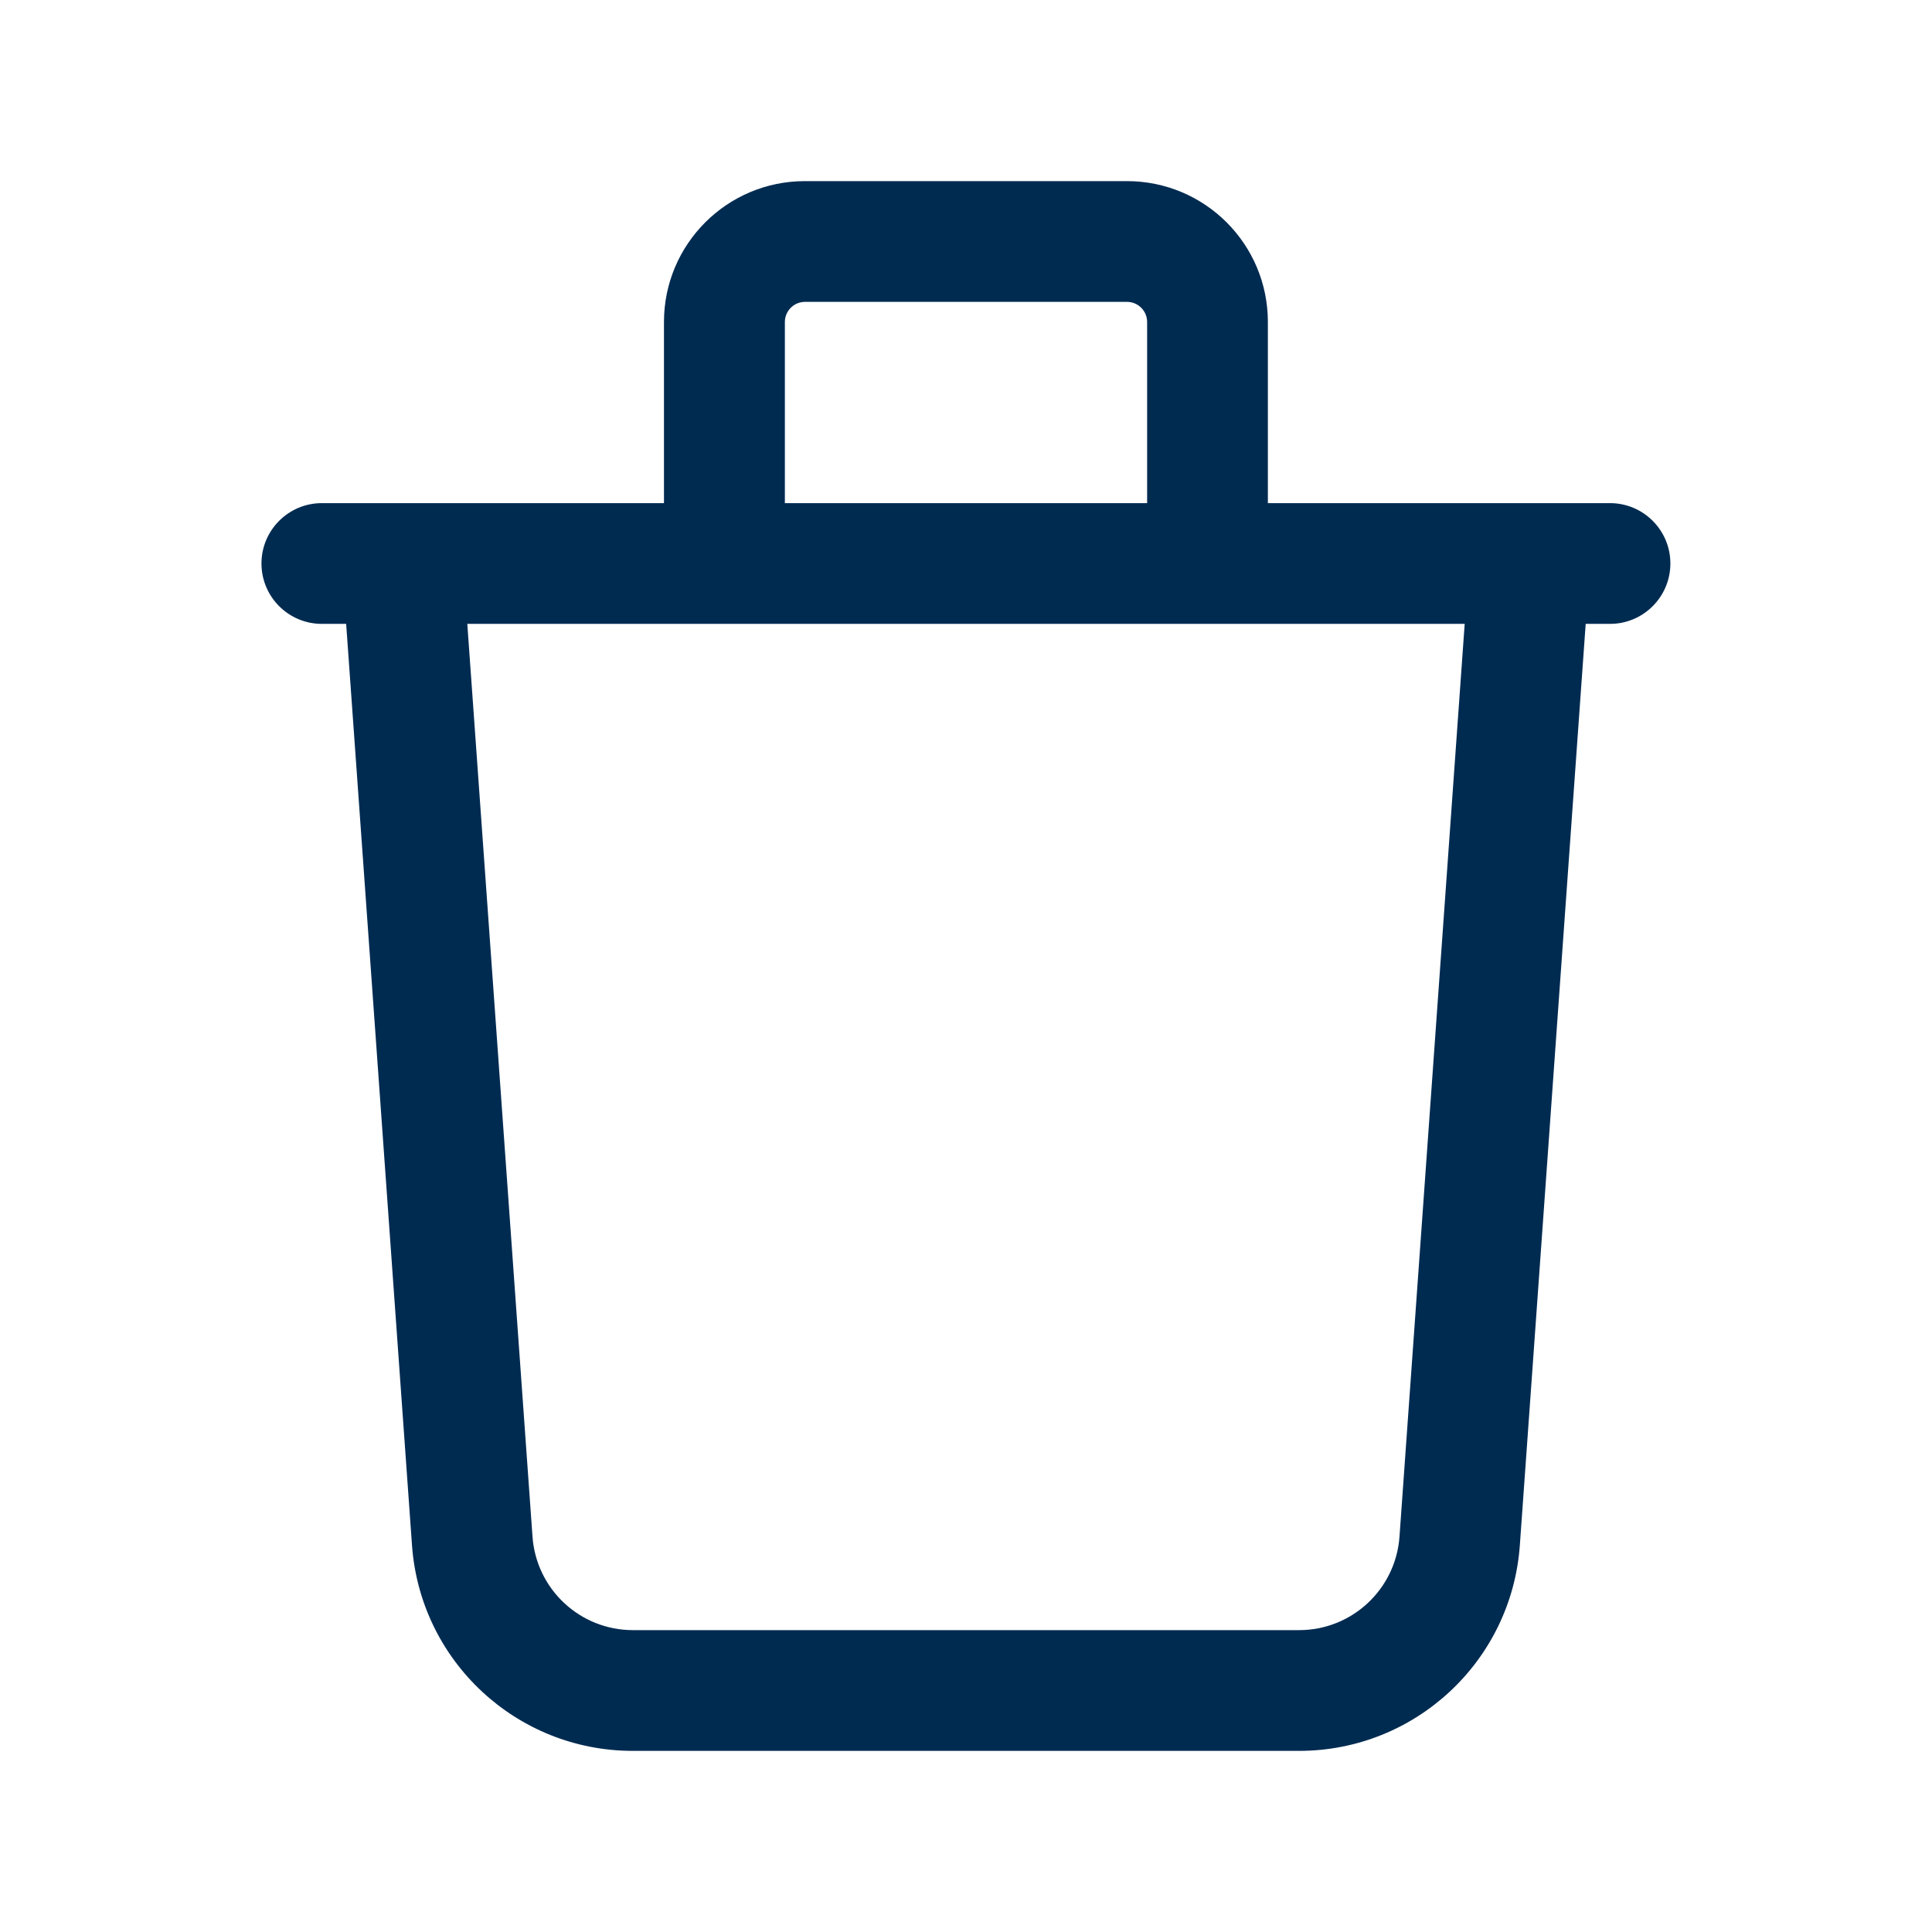 <svg width="24" height="24" viewBox="0 0 24 24" fill="none" xmlns="http://www.w3.org/2000/svg">
<path fill-rule="evenodd" clip-rule="evenodd" d="M14,2.25c0.967,0 1.75,0.783 1.75,1.75v2.25h3.25h1c0.414,0 0.75,0.336 0.75,0.75c0,0.414 -0.336,0.75 -0.75,0.75h-0.302l-0.818,11.446c-0.103,1.439 -1.3,2.554 -2.743,2.554h-8.276c-1.443,0 -2.64,-1.115 -2.743,-2.554l-0.818,-11.446h-0.302c-0.414,0 -0.75,-0.336 -0.75,-0.75c0,-0.414 0.336,-0.75 0.75,-0.75h1h3.25v-2.25c0,-0.967 0.784,-1.75 1.75,-1.75zM14.25,6.25v-2.25c0,-0.138 -0.112,-0.25 -0.25,-0.25h-4c-0.138,0 -0.25,0.112 -0.25,0.25v2.25zM9,7.75h-3.195l0.81,11.339c0.047,0.654 0.591,1.161 1.247,1.161h8.276c0.656,0 1.2,-0.507 1.247,-1.161l0.81,-11.339h-3.195z" fill="#002B51"/>
</svg>
